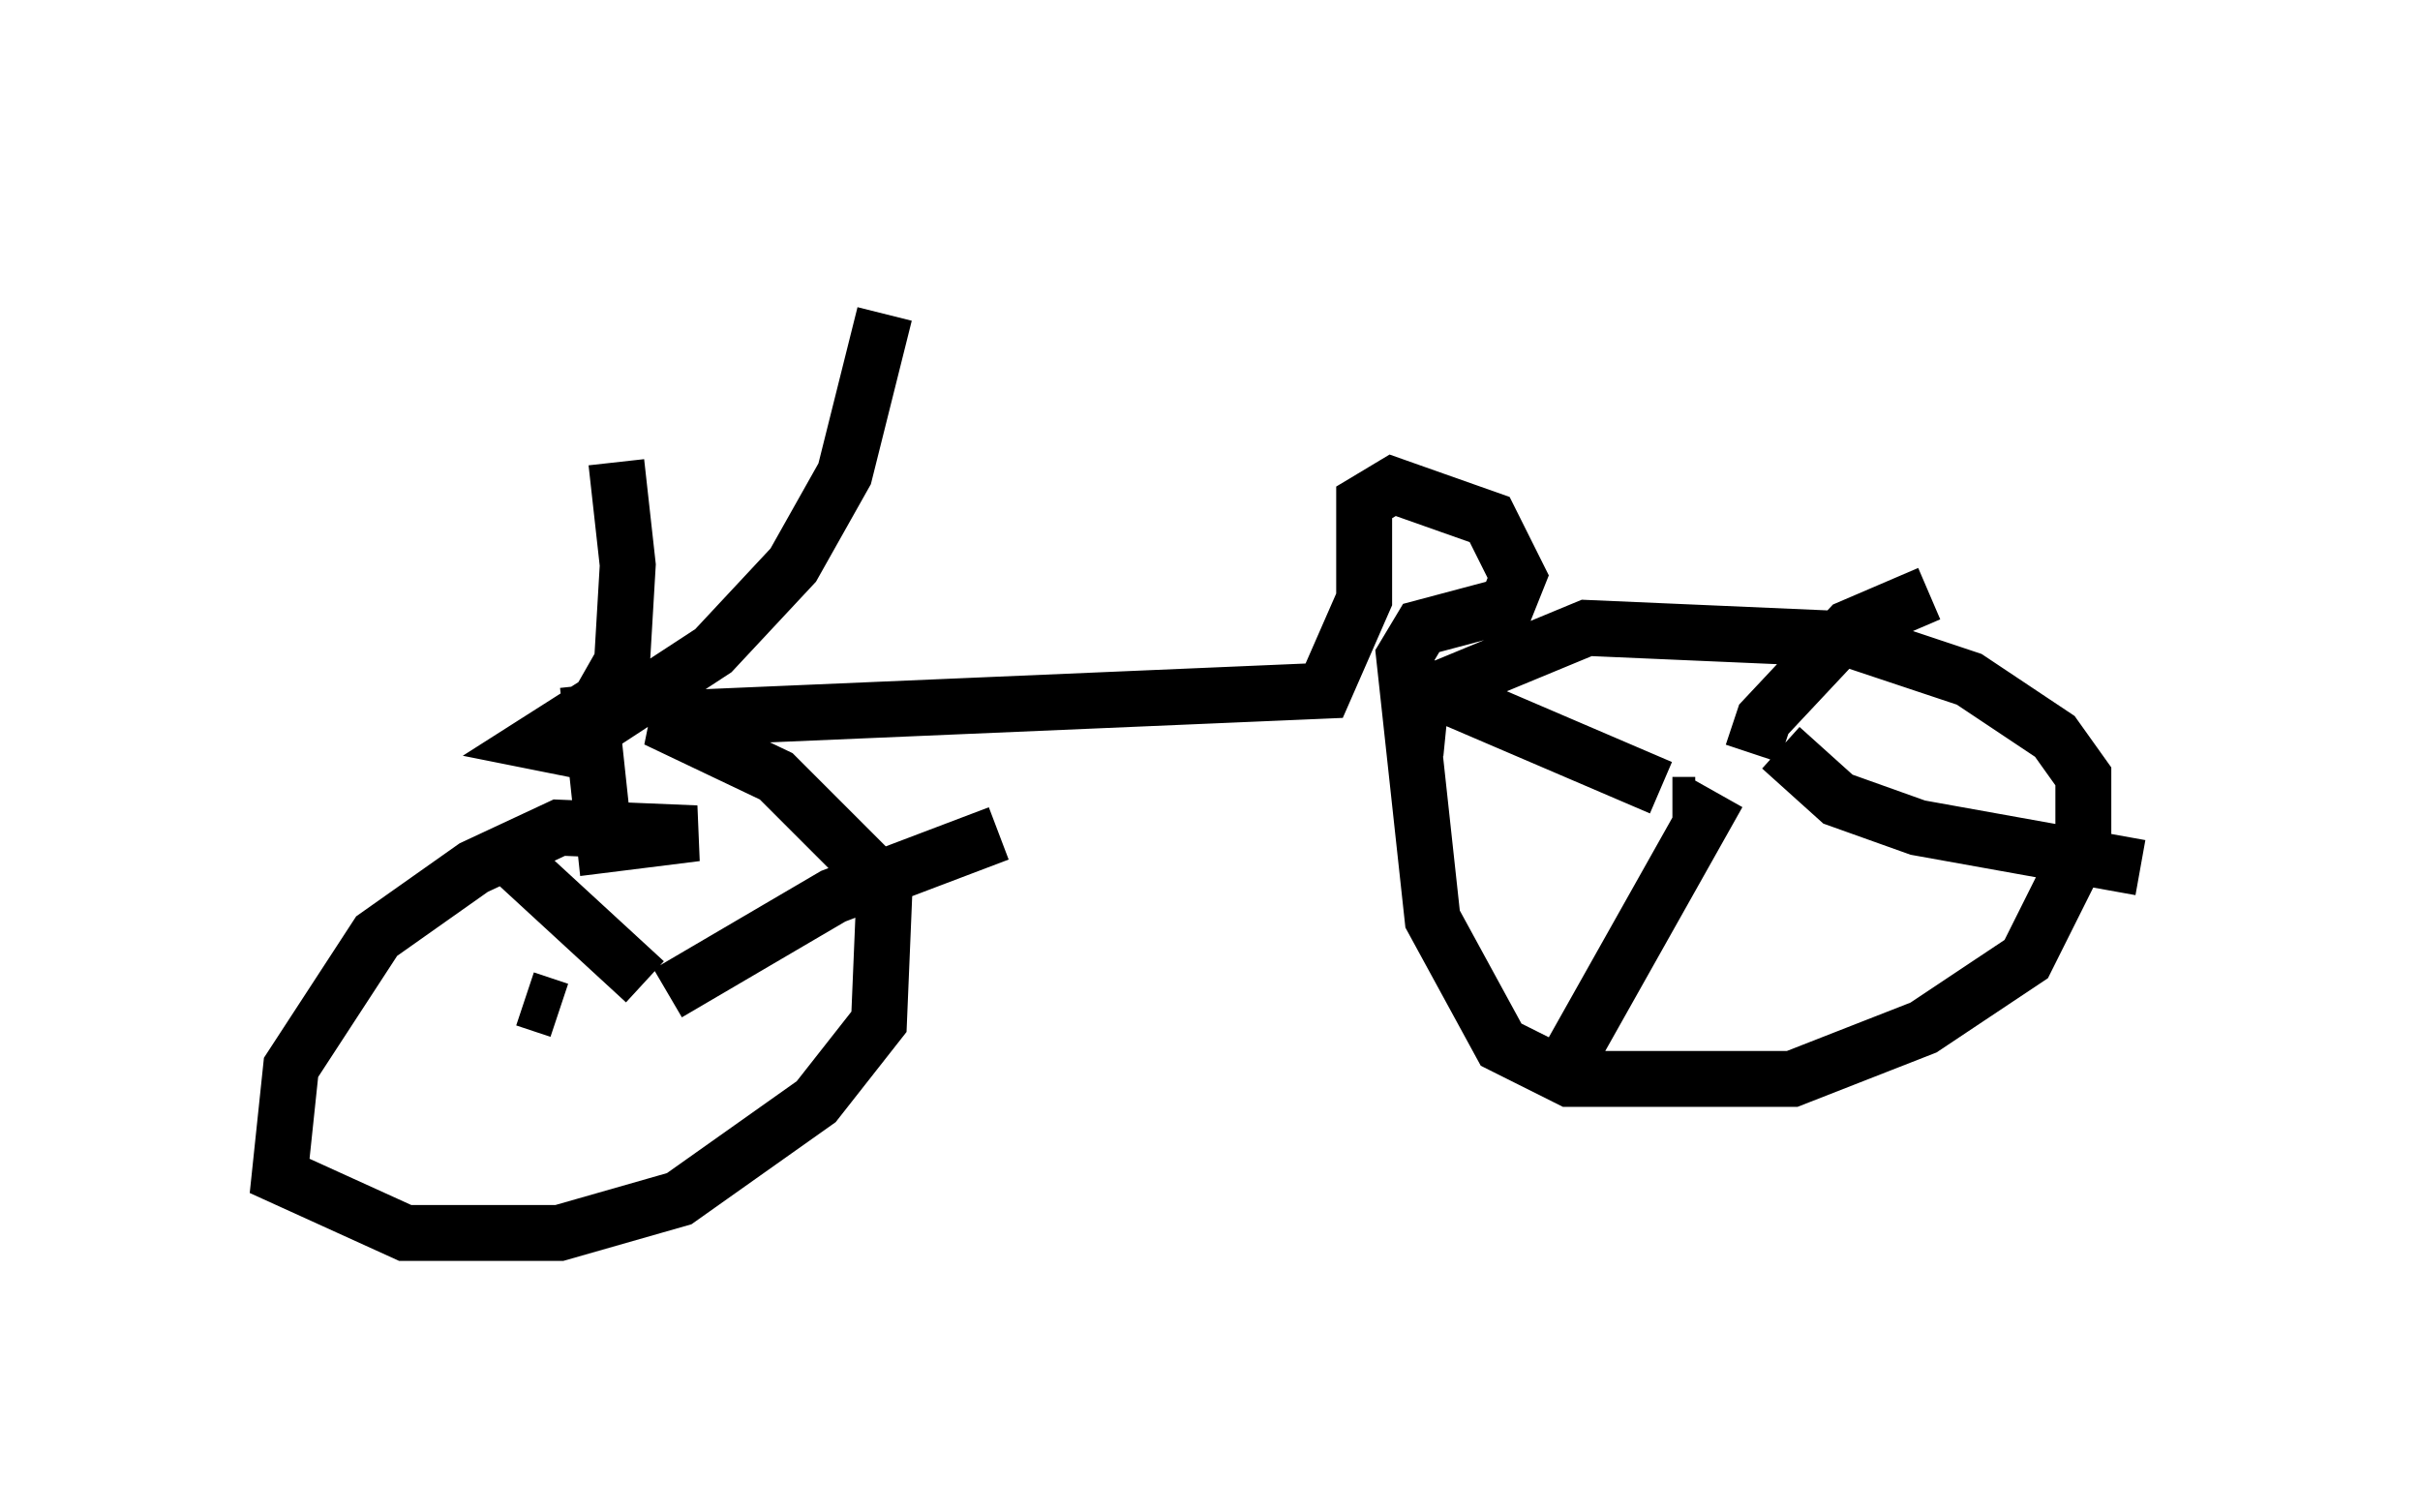 <?xml version="1.0" encoding="utf-8" ?>
<svg baseProfile="full" height="27.048" version="1.1" width="43.28" xmlns="http://www.w3.org/2000/svg" xmlns:ev="http://www.w3.org/2001/xml-events" xmlns:xlink="http://www.w3.org/1999/xlink"><defs /><rect fill="white" height="27.048" width="43.28" x="0" y="0" /><path d="M9.696, 5 m1.327, 3.267 l0.204, 1.838 -0.102, 1.735 l-0.408, 0.715 -1.123, 0.715 l0.51, 0.102 2.654, -1.735 l1.429, -1.531 0.919, -1.633 l0.715, -2.858 m-5.308, 6.635 l0.306, 2.858 1.633, -0.204 l-2.45, -0.102 -1.531, 0.715 l-1.735, 1.225 -1.531, 2.348 l-0.204, 1.94 2.246, 1.021 l2.756, 0.0 2.144, -0.613 l2.45, -1.735 1.123, -1.429 l0.102, -2.45 -1.94, -1.94 l-2.144, -1.021 11.944, -0.51 l0.715, -1.633 0.0, -1.735 l0.51, -0.306 1.735, 0.613 l0.51, 1.021 -0.204, 0.51 l-1.531, 0.408 -0.306, 0.51 l0.51, 4.696 1.225, 2.246 l1.225, 0.613 3.981, 0.0 l2.348, -0.919 1.838, -1.225 l1.021, -2.042 0.0, -1.225 l-0.51, -0.715 -1.531, -1.021 l-2.144, -0.715 -4.696, -0.204 l-2.96, 1.225 -0.102, 1.021 m4.594, 0.919 l0.408, 0.0 m1.021, -0.919 l0.204, -0.613 1.531, -1.633 l1.429, -0.613 m-2.654, 2.756 l1.021, 0.919 1.429, 0.51 l3.981, 0.715 m-7.554, -1.327 l-2.756, 4.9 m1.735, -5.002 l-4.288, -1.838 m-16.027, 5.615 l0.613, 0.204 m-1.021, -2.858 l2.552, 2.348 m0.408, 0.204 l2.96, -1.735 2.96, -1.123 " fill="none" stroke="black" stroke-width="1" /></svg>